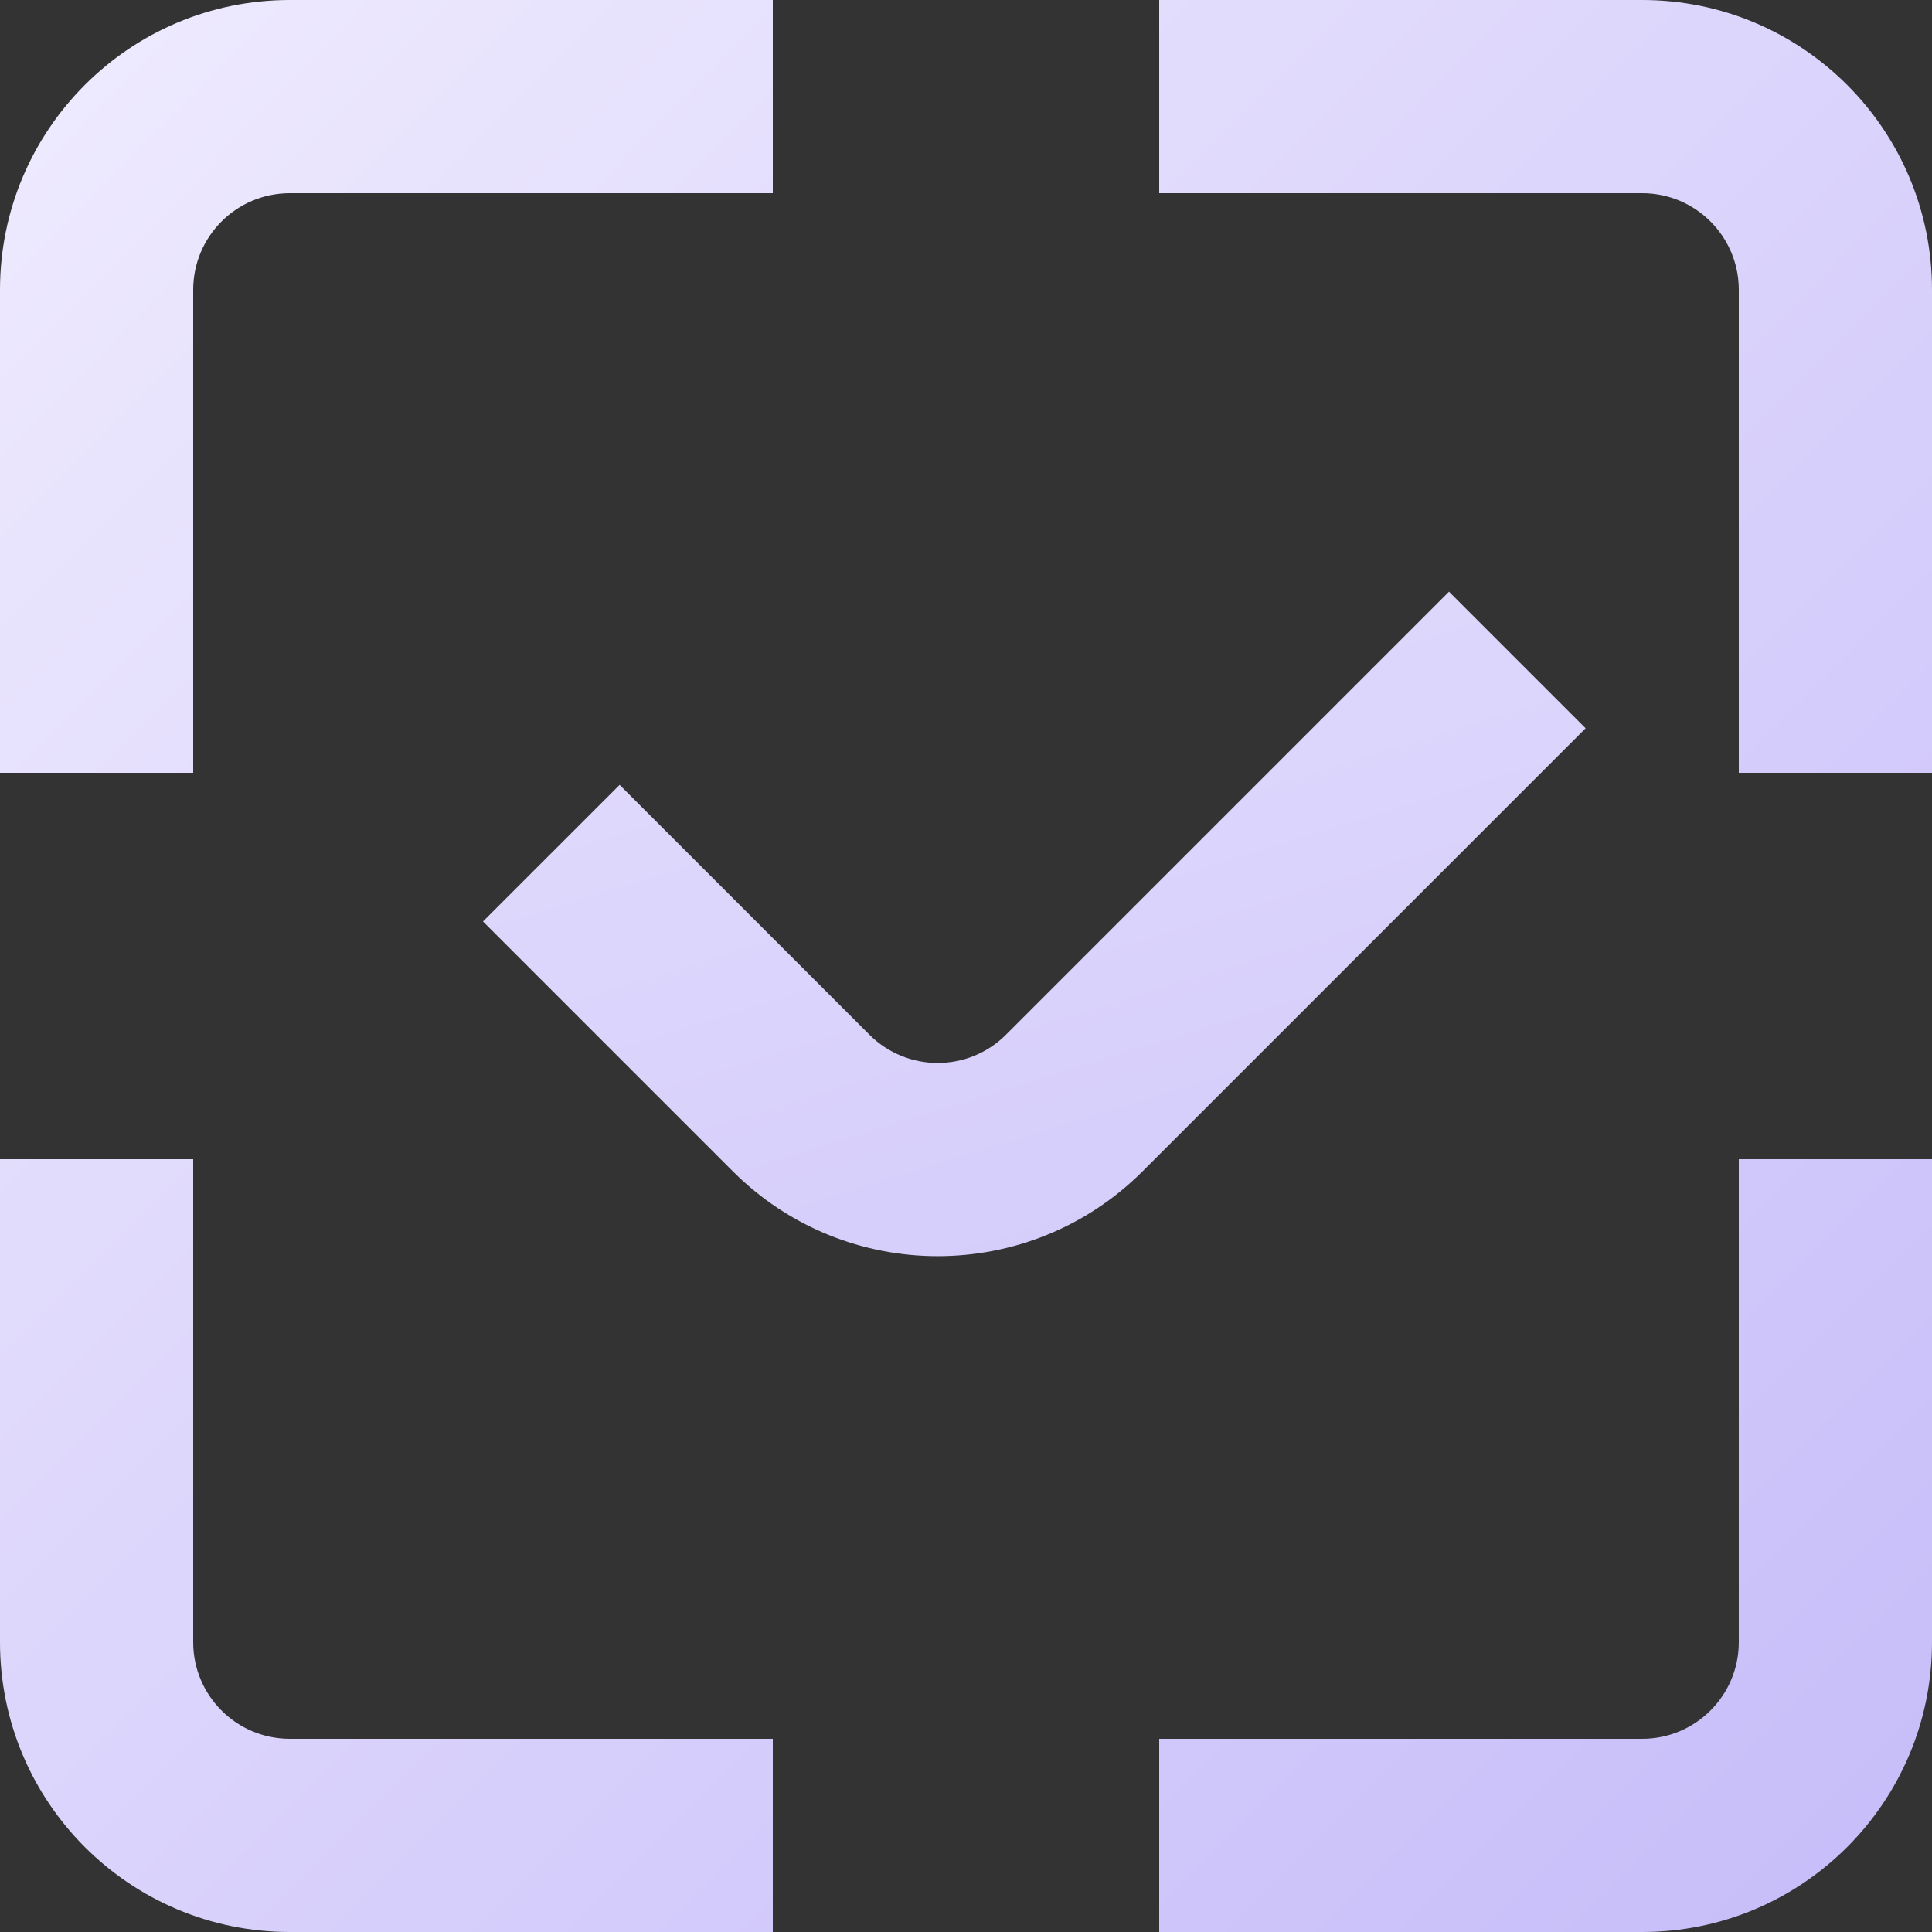 <svg width="192" height="192" viewBox="0 0 192 192" fill="none" xmlns="http://www.w3.org/2000/svg">
<rect x="0" y="0" width="192" height="192" fill="#333333" stroke="none"/>
<g clip-path="url(#clip0_4048_49856)">
<path fill-rule="evenodd" clip-rule="evenodd" d="M0 28.8C0 12.894 12.894 0 28.8 0H76.8V19.2H28.8C23.498 19.2 19.2 23.498 19.2 28.8V76.8H0V28.8Z" fill="url(#paint0_linear_4048_49856)"/>
<path fill-rule="evenodd" clip-rule="evenodd" d="M28.8 192C12.894 192 2.58644e-06 179.106 2.77611e-06 163.2L9.15831e-07 115.2L19.2 115.2L19.2 163.2C19.2 168.502 23.498 172.8 28.8 172.8L76.8 172.8L76.8 192L28.8 192Z" fill="url(#paint1_linear_4048_49856)"/>
<path fill-rule="evenodd" clip-rule="evenodd" d="M192 163.2C192 179.106 179.106 192 163.2 192L115.2 192L115.2 172.8L163.2 172.8C168.502 172.8 172.8 168.502 172.8 163.2L172.8 115.2L192 115.2L192 163.2Z" fill="url(#paint2_linear_4048_49856)"/>
<path fill-rule="evenodd" clip-rule="evenodd" d="M163.2 -1.25889e-06C179.106 -5.63623e-07 192 12.894 192 28.8L192 76.8L172.8 76.8L172.8 28.8C172.8 23.498 168.502 19.2 163.2 19.2L115.2 19.2L115.2 -2.93741e-06L163.2 -1.25889e-06Z" fill="url(#paint3_linear_4048_49856)"/>
<path fill-rule="evenodd" clip-rule="evenodd" d="M157.576 72.376L113.553 116.4C102.306 127.647 84.071 127.647 72.824 116.4L48 91.576L61.577 78L86.4 102.824C90.149 106.573 96.227 106.573 99.976 102.824L144 58.8L157.576 72.376Z" fill="url(#paint4_linear_4048_49856)"/>
</g>
<defs>
<linearGradient id="paint0_linear_4048_49856" x1="0" y1="0" x2="193.2" y2="192" gradientUnits="userSpaceOnUse">
<stop stop-color="#EFEBFE"/>
<stop offset="1" stop-color="#C6BCF9"/>
</linearGradient>
<linearGradient id="paint1_linear_4048_49856" x1="2.28958e-06" y1="5.24521e-05" x2="192" y2="192" gradientUnits="userSpaceOnUse">
<stop stop-color="#EFEBFE"/>
<stop offset="1" stop-color="#C6BCF9"/>
</linearGradient>
<linearGradient id="paint2_linear_4048_49856" x1="8.35423e-05" y1="9.28873e-05" x2="192" y2="192" gradientUnits="userSpaceOnUse">
<stop stop-color="#EFEBFE"/>
<stop offset="1" stop-color="#C6BCF9"/>
</linearGradient>
<linearGradient id="paint3_linear_4048_49856" x1="1.508e-05" y1="8.39145e-05" x2="193.2" y2="192" gradientUnits="userSpaceOnUse">
<stop stop-color="#EFEBFE"/>
<stop offset="1" stop-color="#C6BCF9"/>
</linearGradient>
<linearGradient id="paint4_linear_4048_49856" x1="-2.212" y1="-1.012" x2="68.14" y2="226.959" gradientUnits="userSpaceOnUse">
<stop stop-color="#EFEBFE"/>
<stop offset="1" stop-color="#C6BCF9"/>
</linearGradient>
<clipPath id="clip0_4048_49856">
<rect width="192" height="192" fill="white"/>
</clipPath>
</defs>
</svg>
